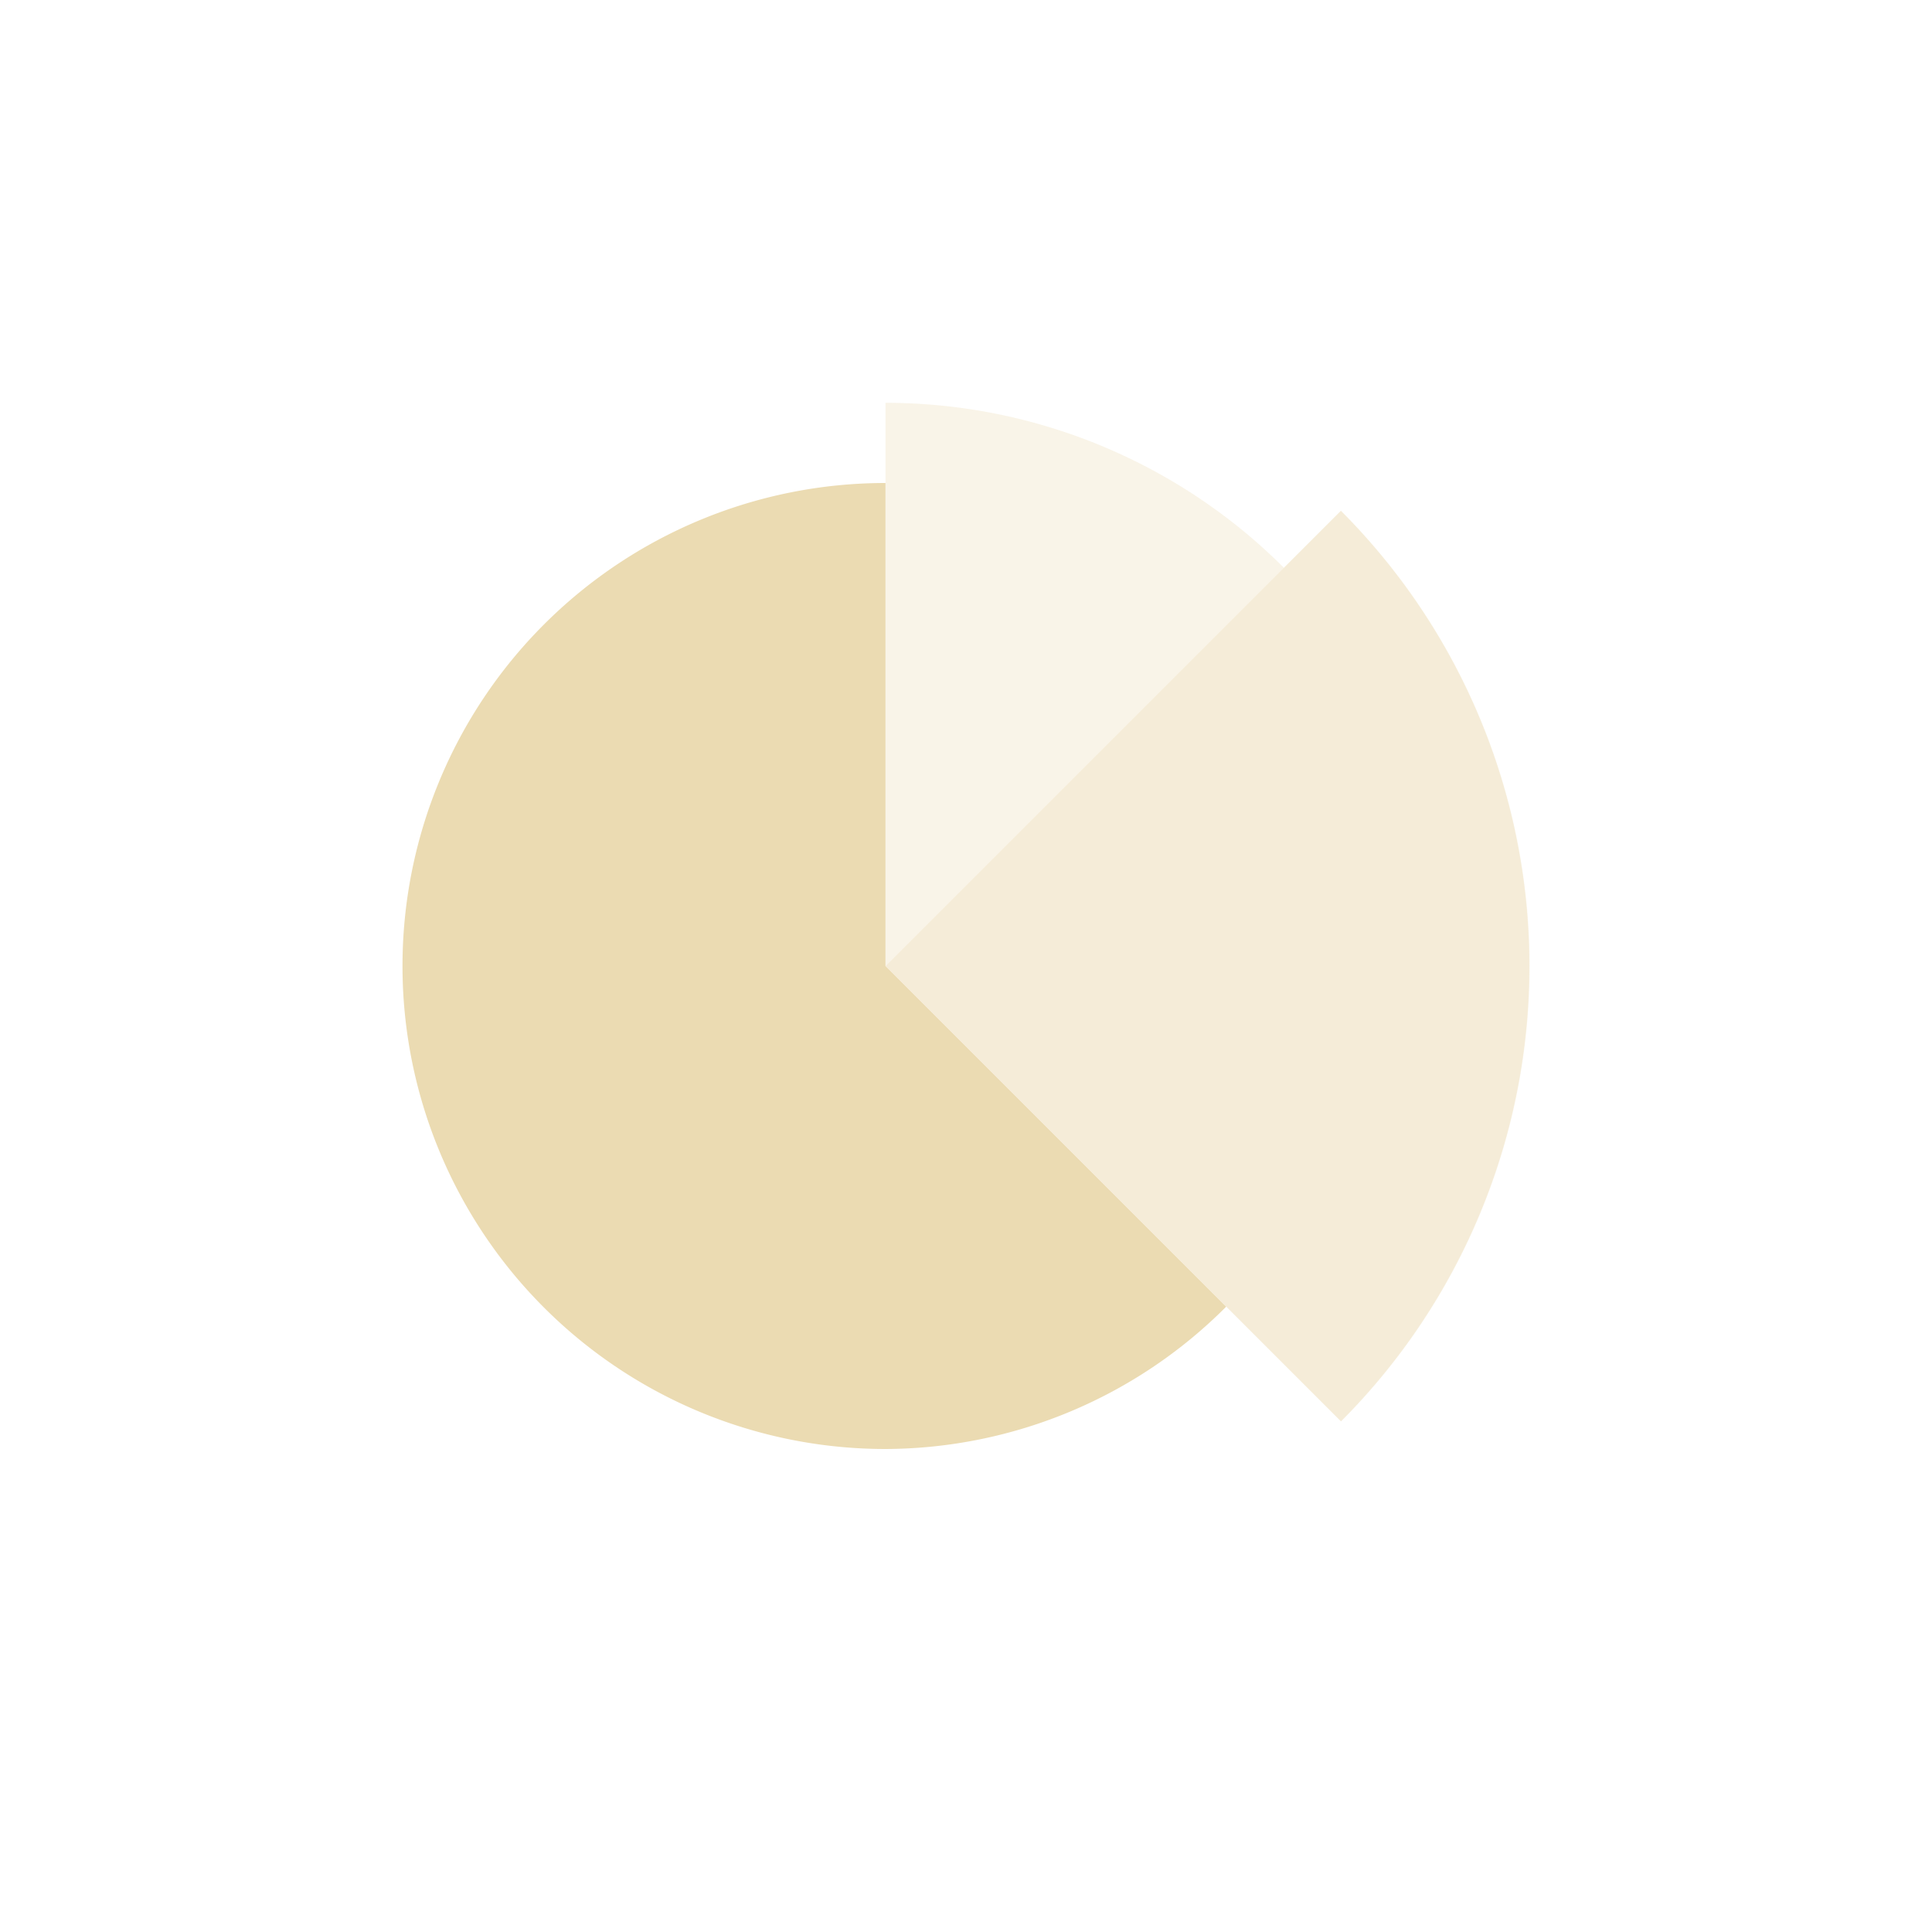 <svg width="24" height="24" version="1.1" xmlns="http://www.w3.org/2000/svg">
  <defs>
    <style type="text/css">.ColorScheme-Text { color:#ebdbb2; } .ColorScheme-Highlight { color:#458588; }</style>
  </defs>
  <path class="ColorScheme-Text" d="m11 6a6 6 0 0 0-6 6 6 6 0 0 0 6 6 6 6 0 0 0 4.232-1.768l-4.232-4.232z" fill="currentColor"/>
  <path class="ColorScheme-Text" d="m16.66 6.343-5.657 5.657 5.657 5.657a8 8 0 0 0 0-11.31z" fill="currentColor" opacity=".3"/>
  <path class="ColorScheme-Text" d="m11 5v7l5.656 5.656a8 8 0 0 0 0-11.31l-0.707 0.707a7 7 0 0 0-4.949-2.049z" fill="currentColor" opacity=".3"/>
</svg>
